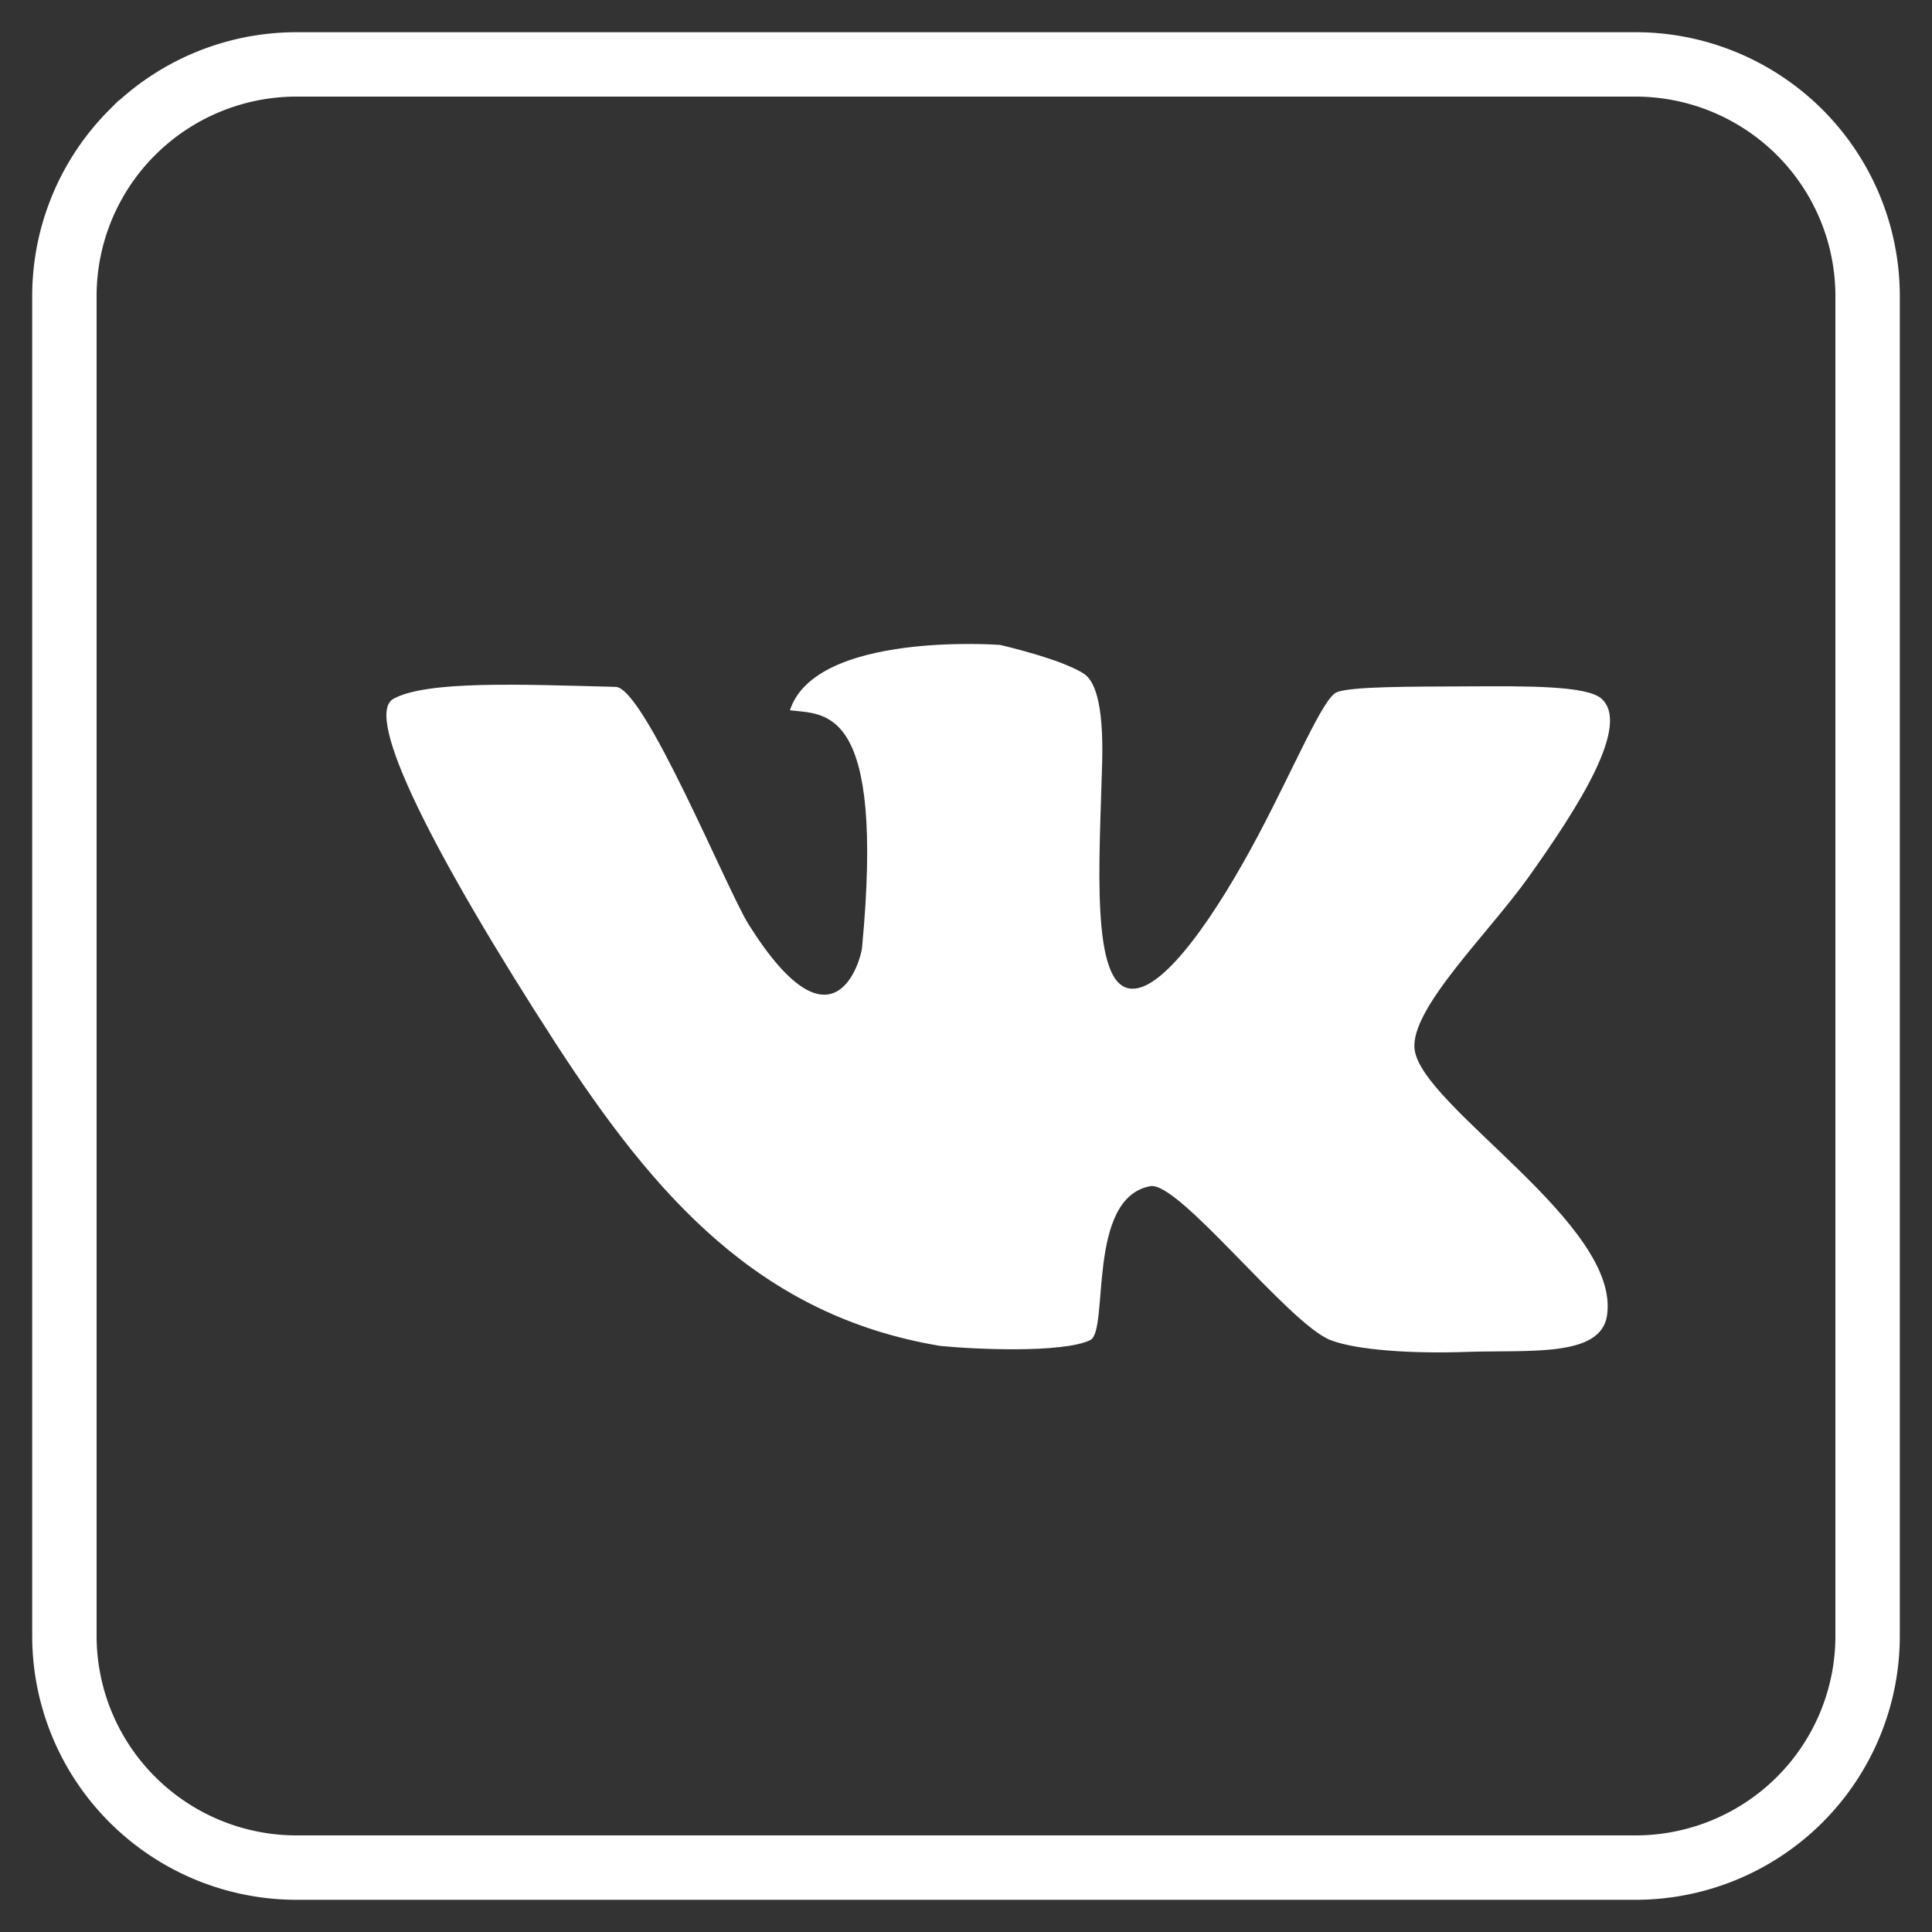 <svg width="30" height="30" fill="none" xmlns="http://www.w3.org/2000/svg"><rect width="100%" height="100%" fill="#333333" stroke="none"/><path clip-rule="evenodd" d="M4.588 1h20.824a3.61 3.61 0 0 1 2.534 1.056A3.594 3.594 0 0 1 29 4.587v20.817c0 .951-.378 1.863-1.05 2.537A3.61 3.61 0 0 1 25.411 29H4.588a3.61 3.61 0 0 1-2.537-1.06A3.594 3.594 0 0 1 1 25.405V4.587c.003-.95.382-1.86 1.054-2.531A3.61 3.61 0 0 1 4.588 1Z" stroke="#fff" stroke-miterlimit="10"/><path d="M24.86 10.842c-.239-.195-1.15-.189-2.054-.184-.903.004-1.841 0-2.053.093-.211.094-.639 1.128-1.211 2.211-.65 1.228-1.454 2.405-1.96 2.39-.662 0-.505-2.027-.468-3.504.027-.98-.134-1.286-.28-1.384-.35-.232-1.306-.45-1.306-.45s-2.864-.216-3.262 1.015c.542.07 1.48-.1 1.119 3.693-.02.182-.44 1.738-1.762-.37-.333-.53-1.622-3.686-2.064-3.686-1.48-.039-2.932-.1-3.45.185-.474.26.639 2.442 2.518 5.348 1.542 2.376 3.163 4.233 5.972 4.7.522.053 1.903.116 2.33-.09.298-.146-.064-2.206.932-2.39.44-.087 2.152 2.142 2.8 2.39.392.153 1.258.216 2.145.182.958-.029 2.04.082 2.146-.554.233-1.42-2.893-3.258-2.987-4.149-.066-.628 1.145-1.79 1.773-2.672.769-1.082 1.6-2.374 1.121-2.774Z" fill="#fff"/></svg>